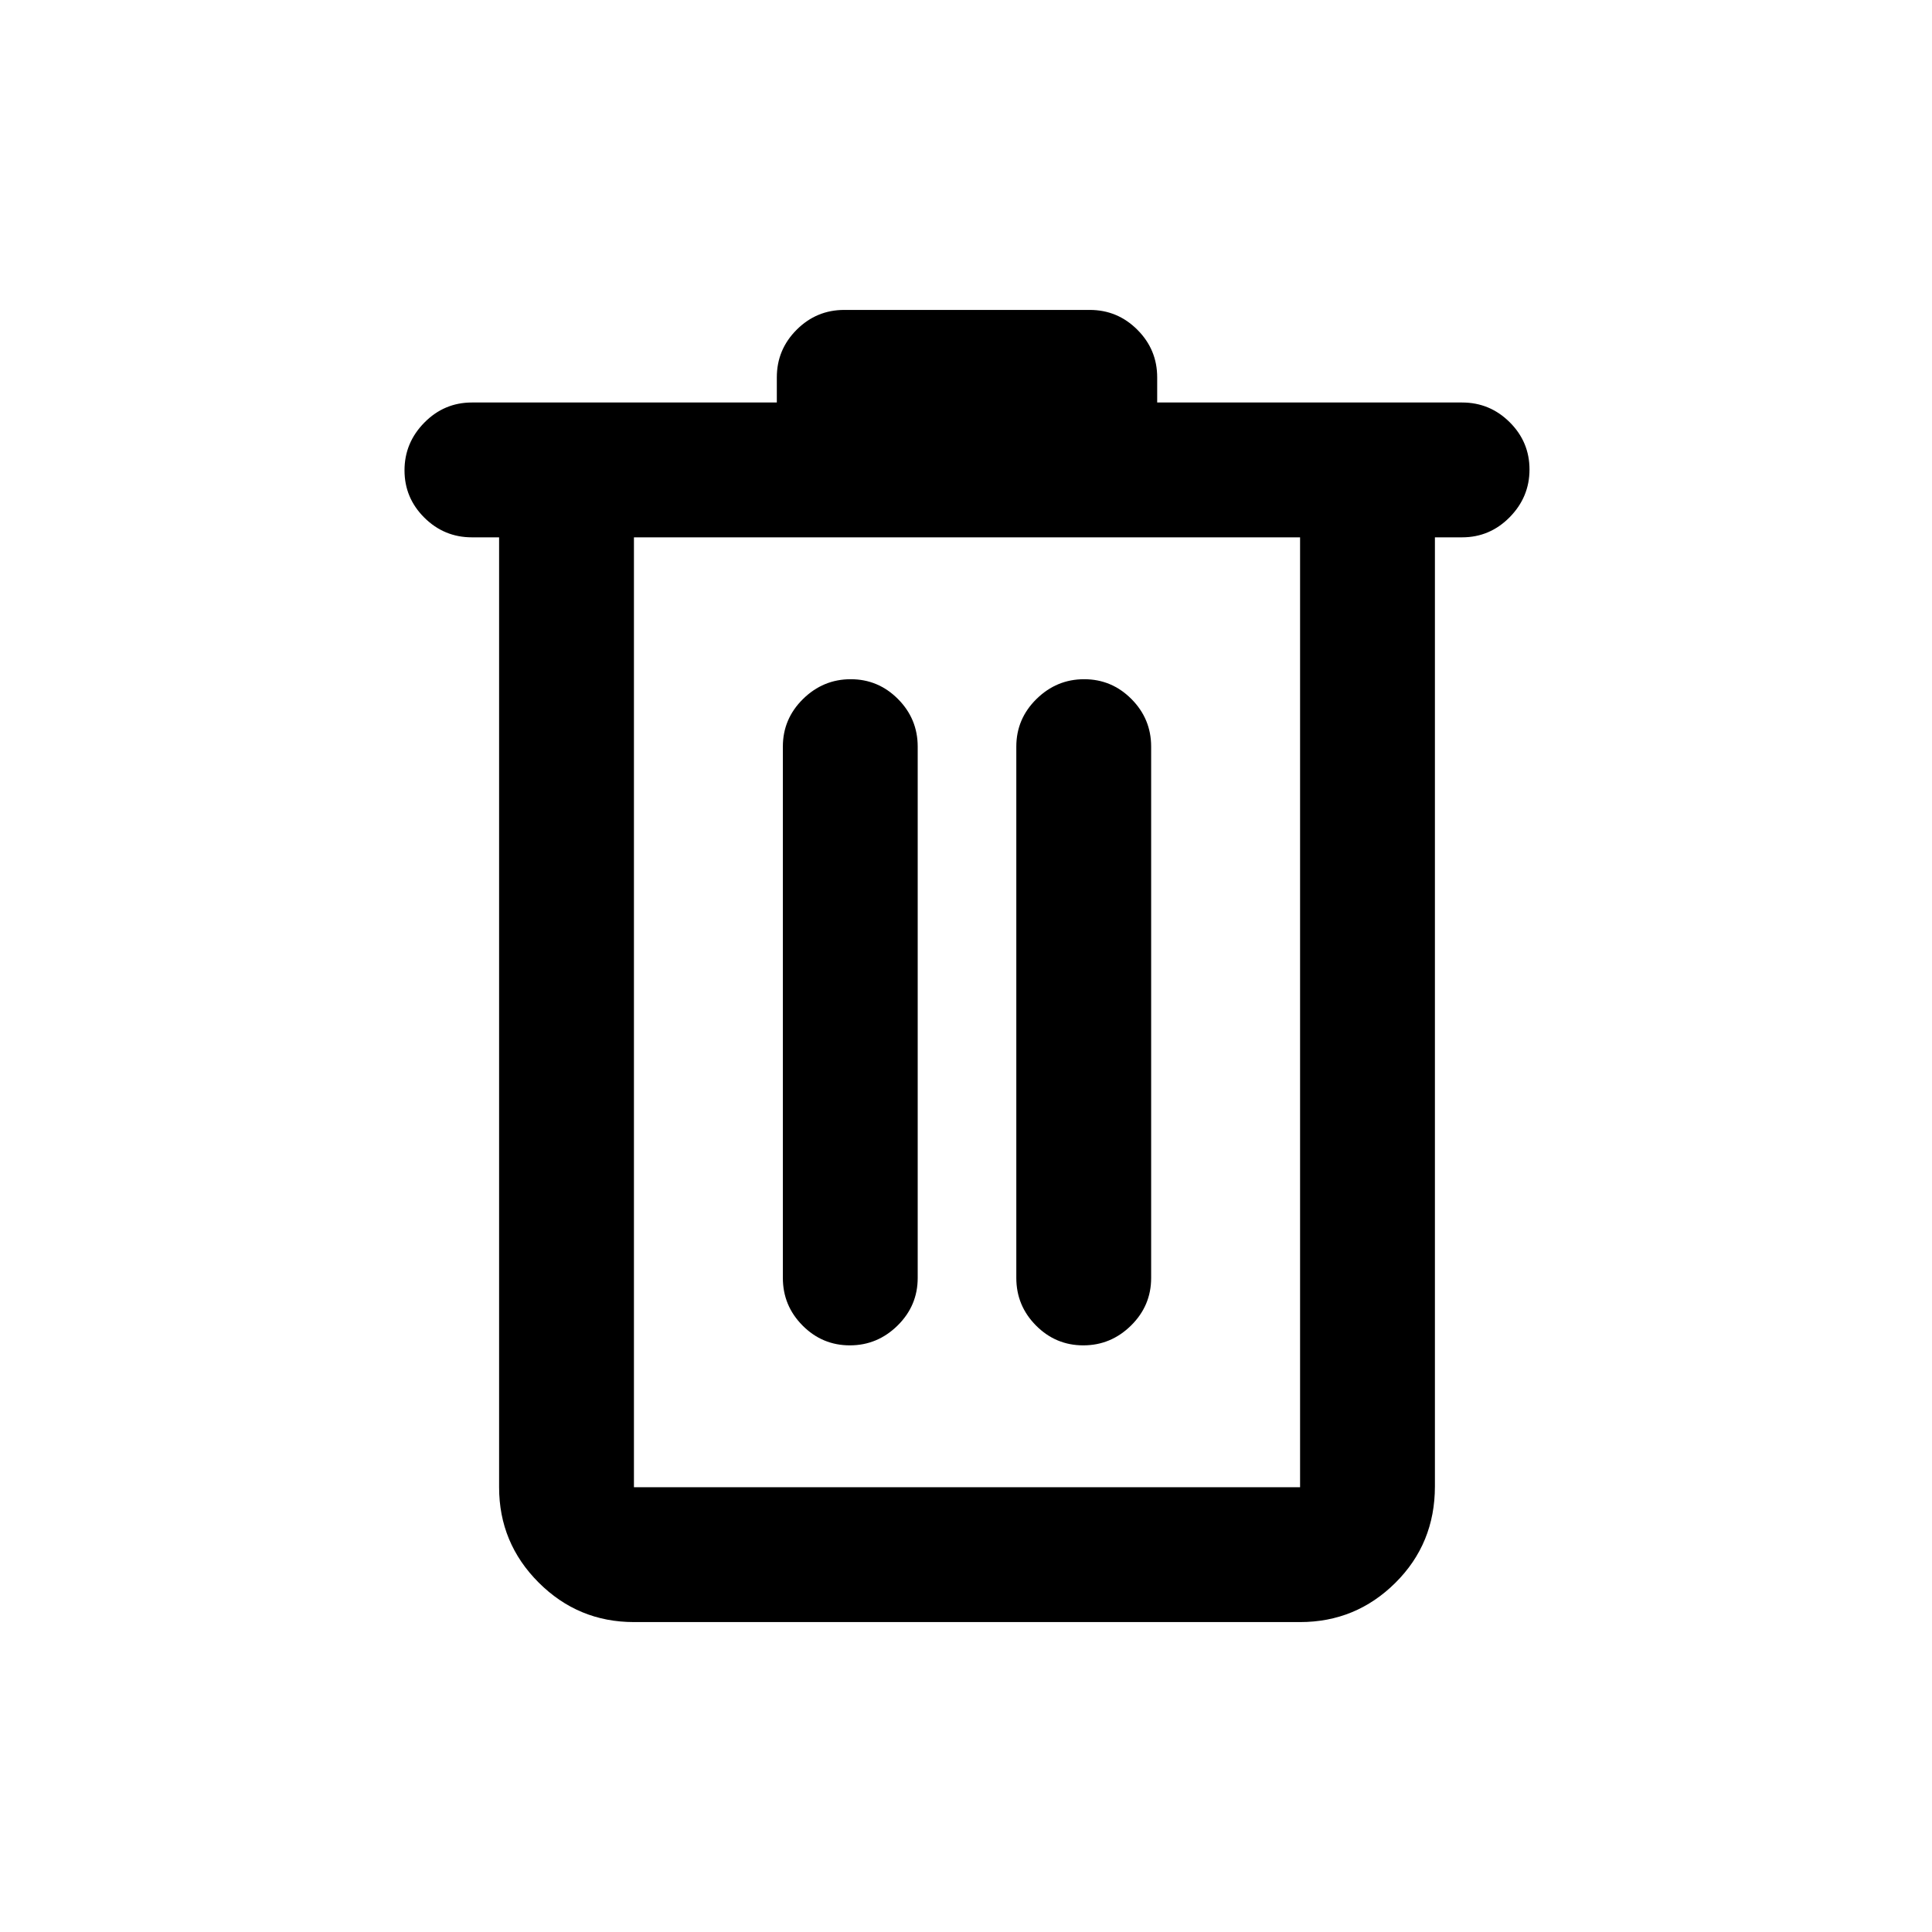 <svg xmlns="http://www.w3.org/2000/svg" height="20" viewBox="0 -960 960 960" width="20"><path d="M315-154q-27.7 0-47.35-19.65Q248-193.3 248-221v-472h-13.5q-13.8 0-23.65-9.79-9.85-9.79-9.85-23.5t9.85-23.71q9.85-10 23.65-10H386v-12.5q0-13.8 9.85-23.65Q405.7-806 419.5-806h122q13.8 0 23.65 9.85Q575-786.3 575-772.5v12.5h151.5q13.8 0 23.65 9.79 9.85 9.79 9.85 23.5T750.15-703q-9.85 10-23.65 10H713v471.57q0 28.43-19.65 47.93T646-154H315Zm331-539H315v472h331v-472ZM422.29-291.5q13.71 0 23.71-9.85T456-325v-264q0-13.8-9.79-23.65-9.79-9.85-23.5-9.85T399-612.65q-10 9.85-10 23.65v264q0 13.8 9.79 23.65 9.79 9.85 23.5 9.85Zm116 0q13.71 0 23.71-9.85T572-325v-264q0-13.8-9.79-23.65-9.79-9.85-23.5-9.85T515-612.65q-10 9.85-10 23.65v264q0 13.8 9.79 23.65 9.79 9.85 23.5 9.85ZM315-693v472-472Z"/></svg>